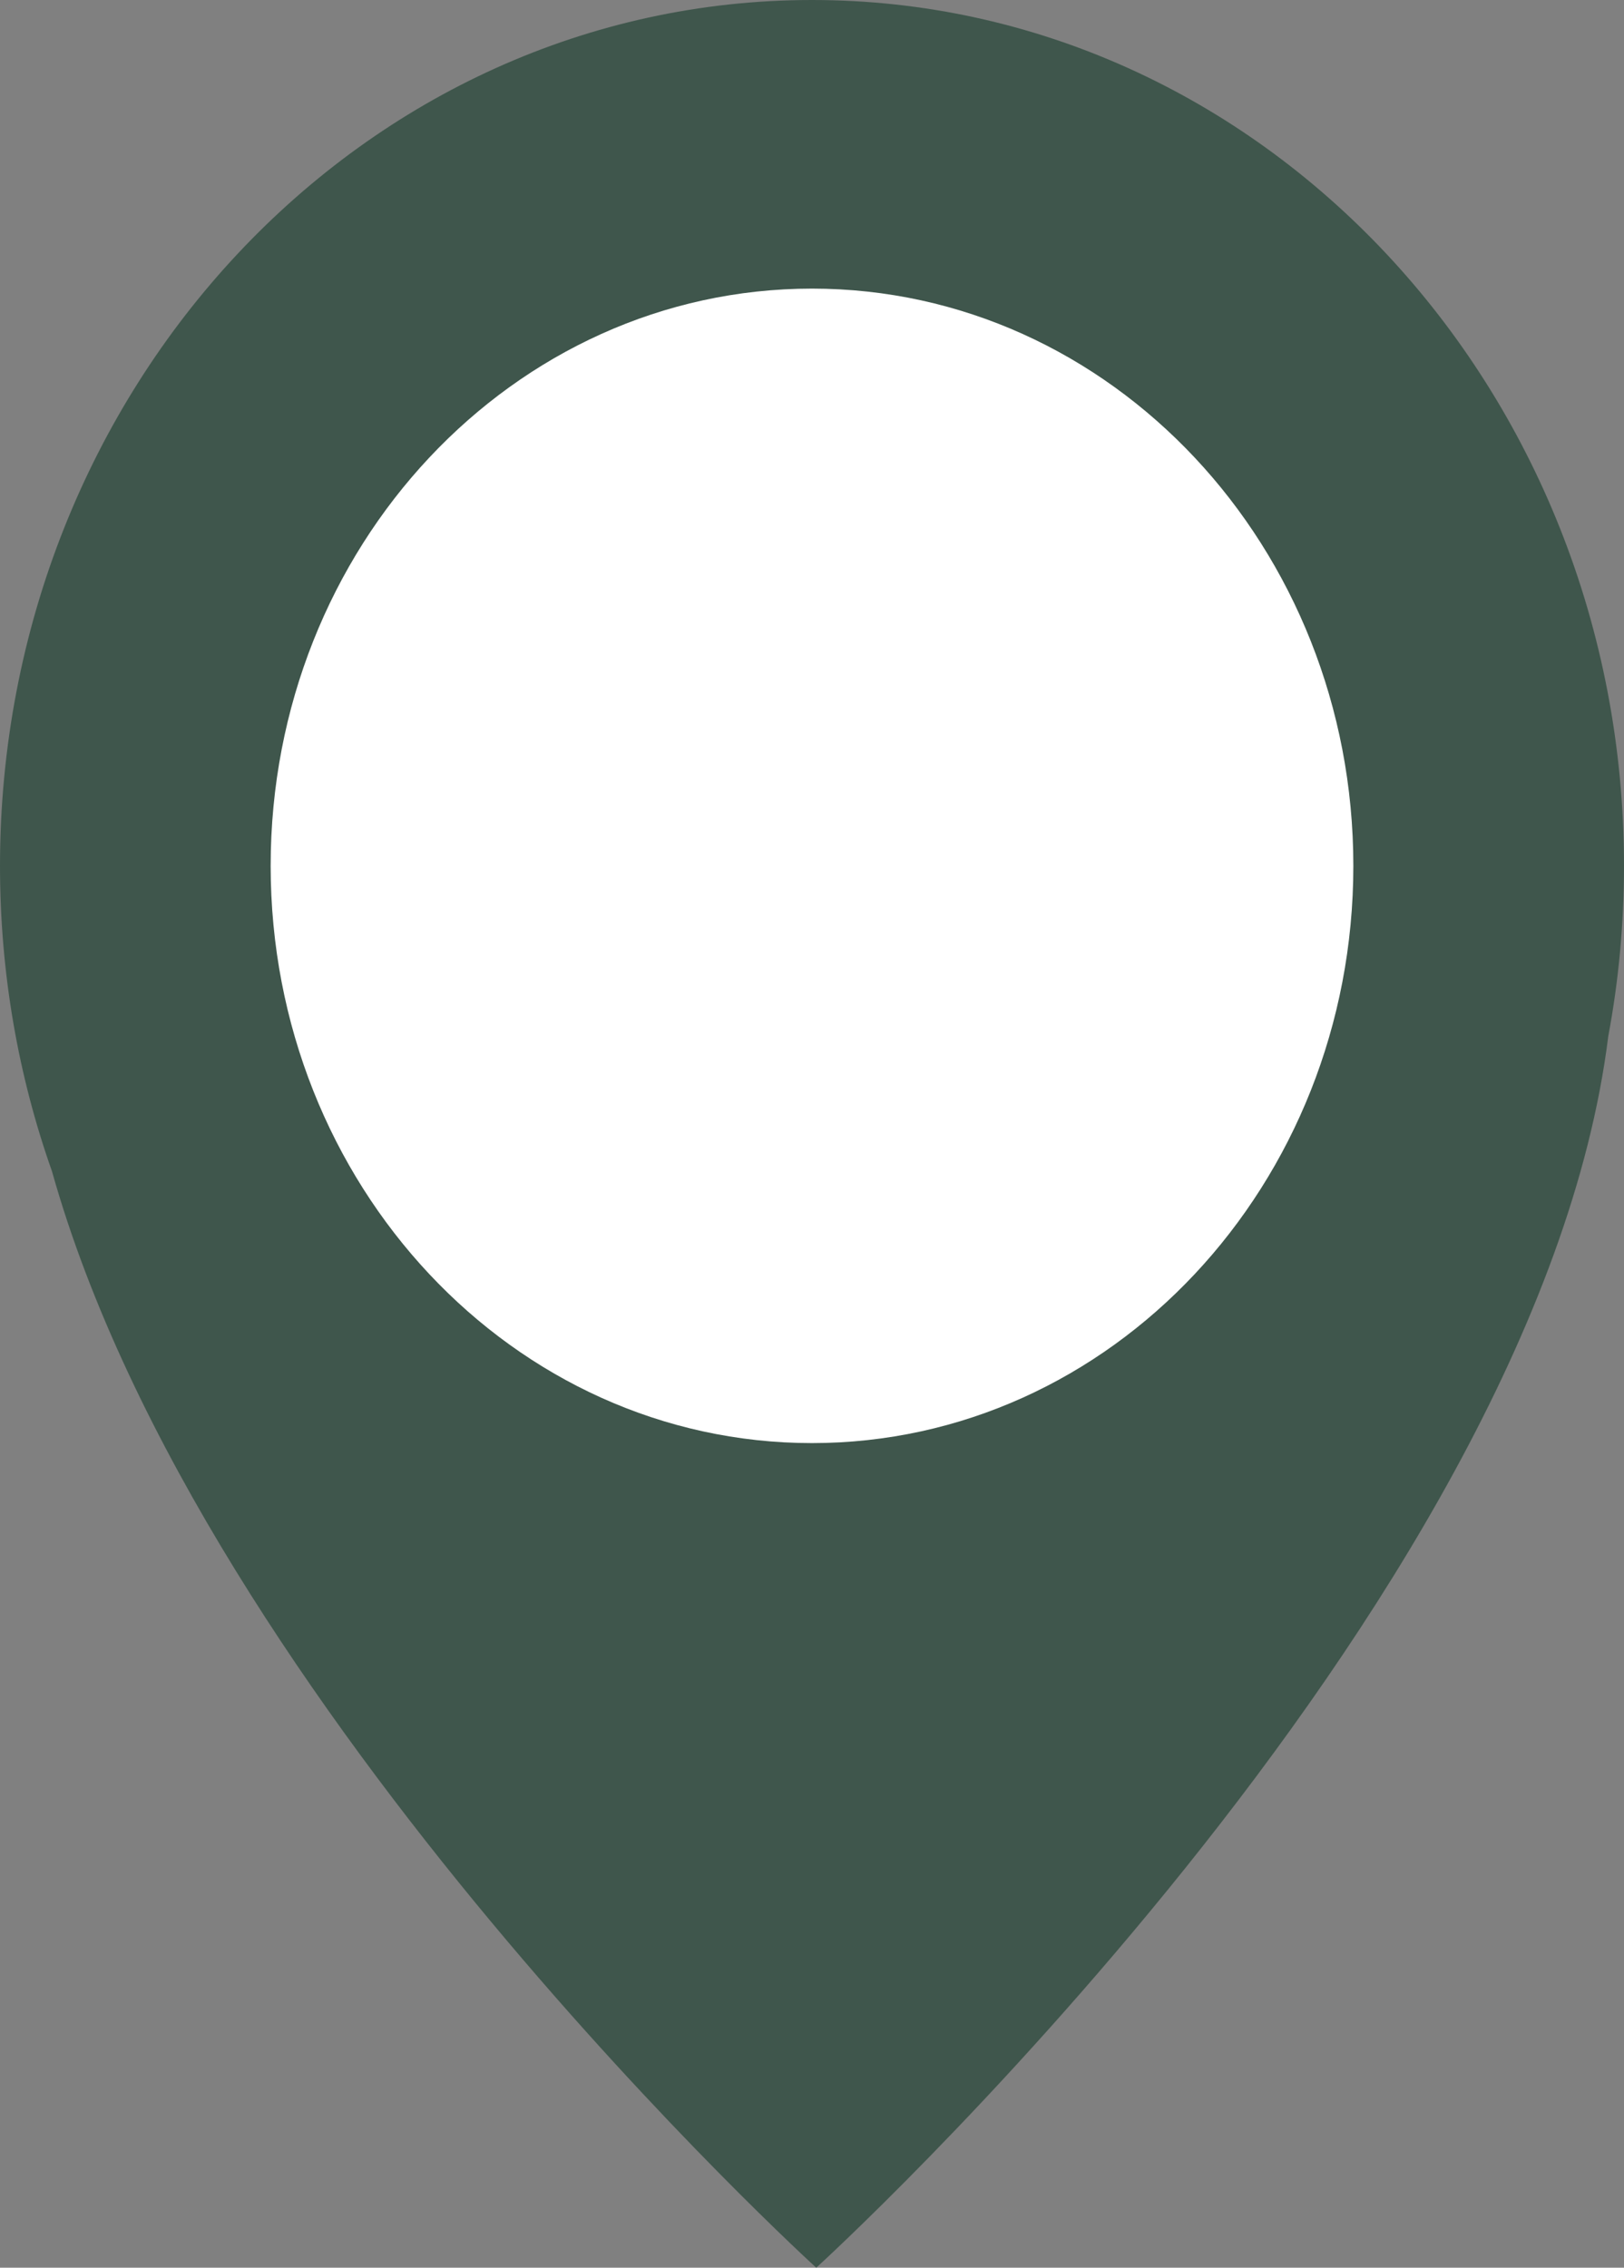 <svg width="53" height="74" viewBox="0 0 53 74" fill="none" xmlns="http://www.w3.org/2000/svg">
<rect x="0" y="0" width="53" height="74" fill="#808080" stroke="none"/>
<path fill-rule="evenodd" clip-rule="evenodd" d="M26.5 0C41.136 0 53 12.65 53 28.255C53 30.159 52.823 32.02 52.486 33.819C50.147 52.612 26.639 74 26.639 74C26.639 74 6.634 55.798 1.697 38.224C0.6 35.124 0 31.764 0 28.255C0 12.65 11.864 0 26.5 0Z" fill="#3F564C"/>
<path d="M44.167 28.254C44.167 17.851 36.257 9.418 26.5 9.418C16.743 9.418 8.833 17.851 8.833 28.254C8.833 38.657 16.743 47.091 26.5 47.091C36.257 47.091 44.167 38.657 44.167 28.254Z" fill="white"/>
</svg>
